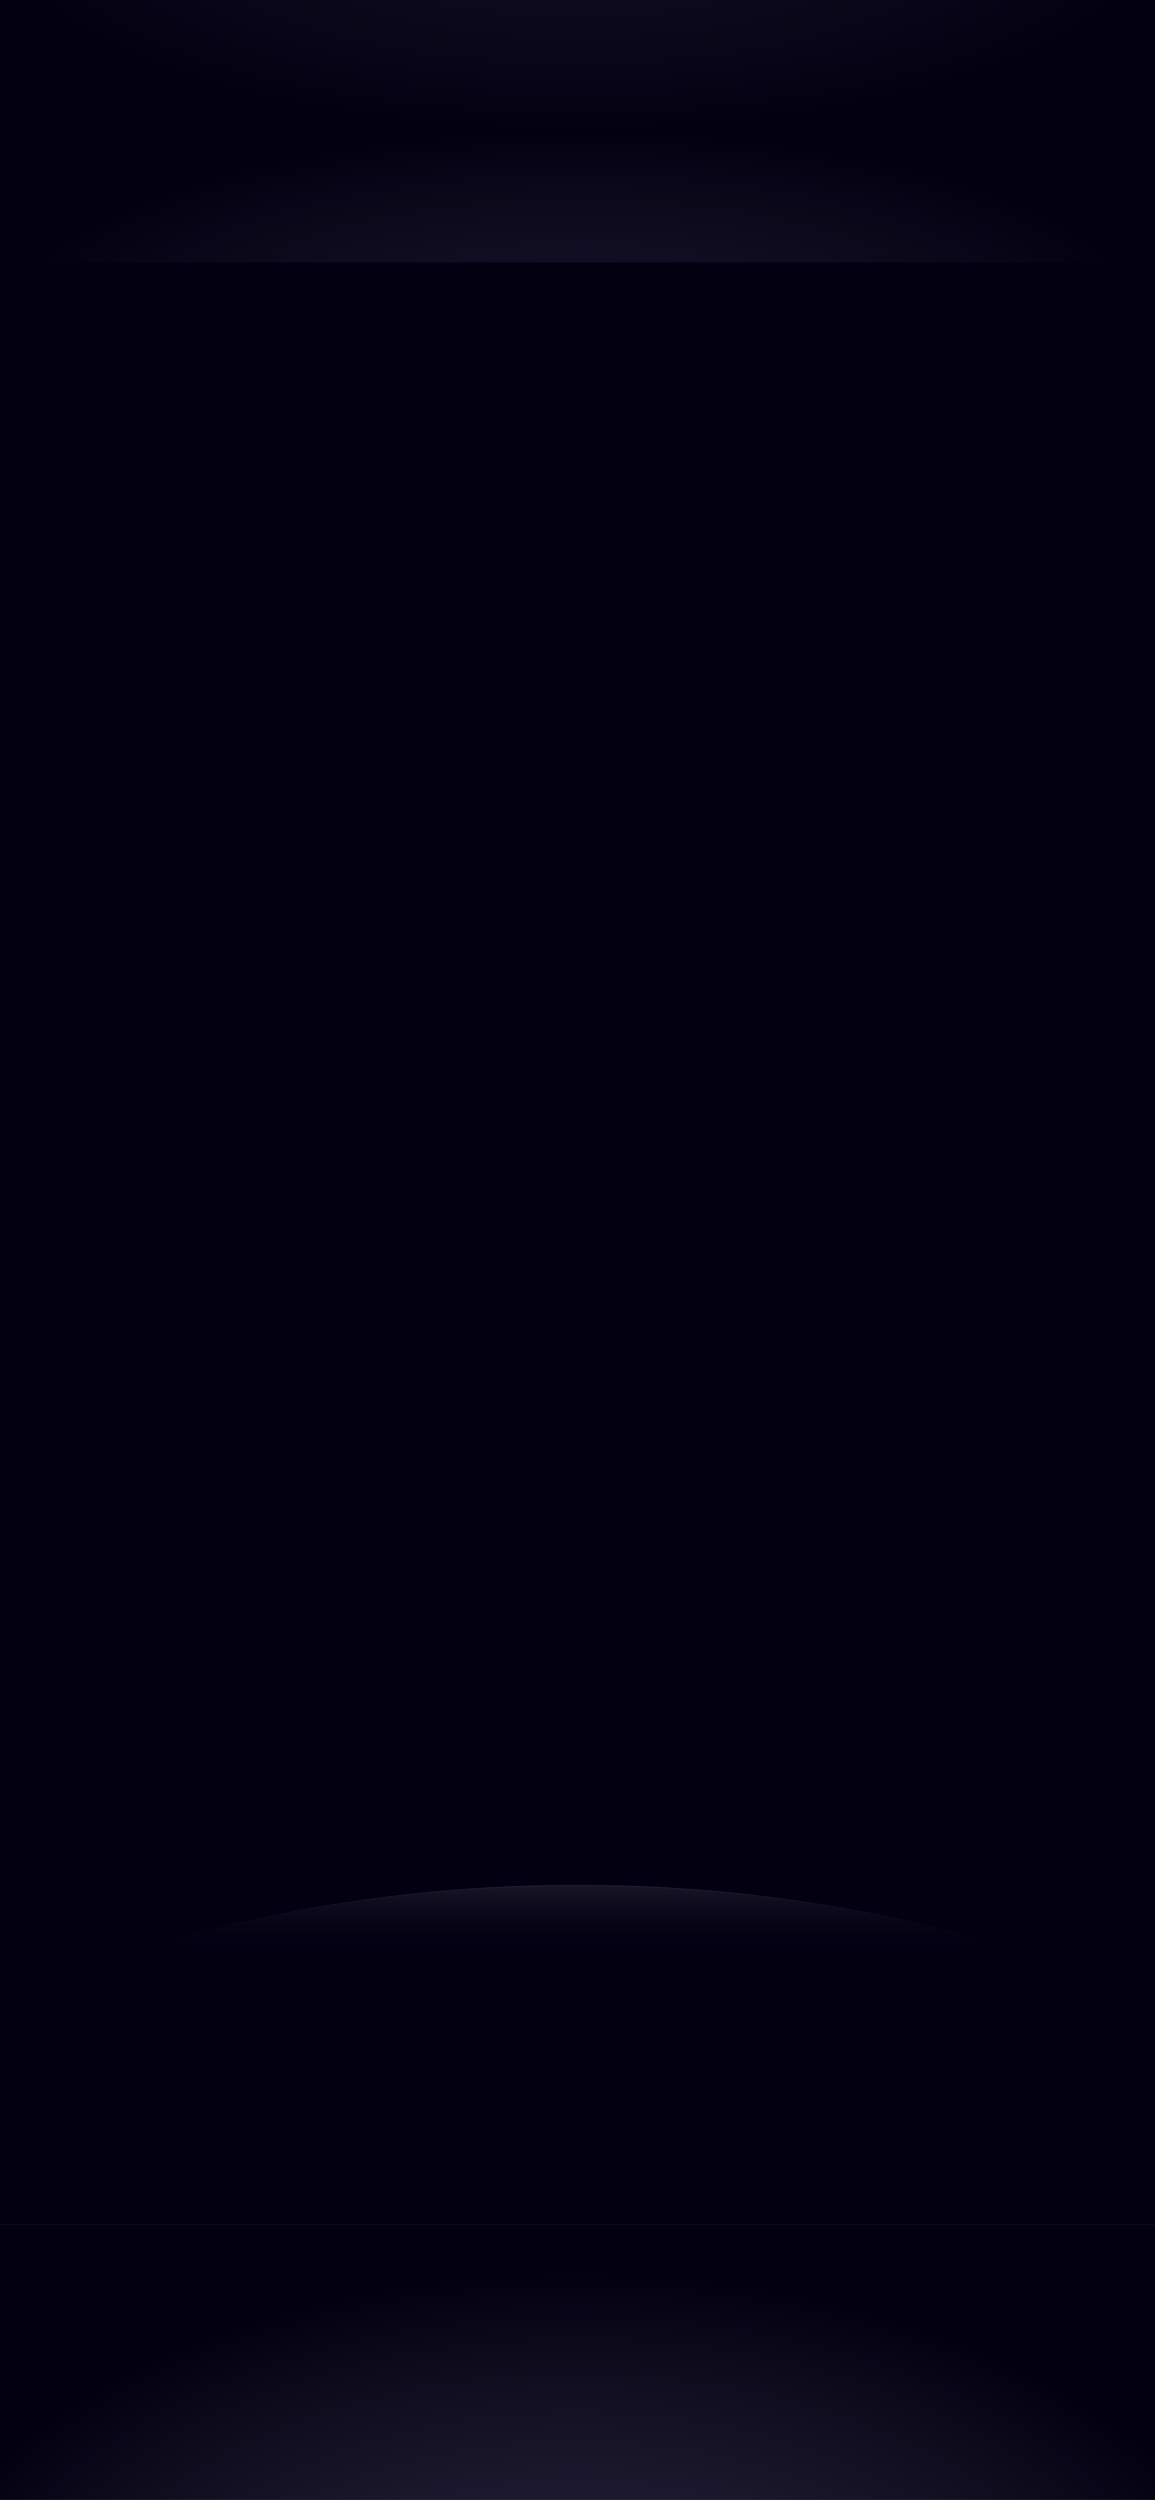 <svg width="1920" height="4154" viewBox="0 0 1920 4154" fill="none" xmlns="http://www.w3.org/2000/svg">
<g clip-path="url(#clip0_6162_2574)">
<rect width="1920" height="4154" fill="#030012"/>
<mask id="path-1-inside-1_6162_2574" fill="white">
<path d="M0 3696H1920V4154H0V3696Z"/>
</mask>
<path d="M0 3696H1920V4154H0V3696Z" fill="url(#paint0_radial_6162_2574)"/>
<path d="M0 3697H1920V3695H0V3697Z" fill="#EEEBFF" fill-opacity="0.08" mask="url(#path-1-inside-1_6162_2574)"/>
<mask id="mask0_6162_2574" style="mask-type:alpha" maskUnits="userSpaceOnUse" x="0" y="3132" width="1920" height="600">
<rect y="3132" width="1920" height="600" fill="#D9D9D9"/>
</mask>
<g mask="url(#mask0_6162_2574)">
<path d="M-959.5 4572C-959.5 4174.55 -744.702 3814.68 -397.345 3554.17C-49.988 3293.65 429.905 3132.5 960 3132.5C1490.1 3132.5 1969.99 3293.65 2317.35 3554.17C2664.7 3814.68 2879.5 4174.55 2879.5 4572C2879.5 4969.45 2664.7 5329.32 2317.35 5589.83C1969.99 5850.35 1490.1 6011.5 960 6011.5C429.904 6011.5 -49.988 5850.35 -397.345 5589.83C-744.702 5329.32 -959.5 4969.45 -959.5 4572Z" fill="url(#paint1_linear_6162_2574)" stroke="url(#paint2_linear_6162_2574)"/>
</g>
<g filter="url(#filter0_f_6162_2574)">
<rect x="-640" y="832" width="640" height="320" rx="160" fill="url(#paint3_linear_6162_2574)"/>
</g>
<g filter="url(#filter1_f_6162_2574)">
<rect x="1920" y="512" width="640" height="320" rx="160" fill="url(#paint4_linear_6162_2574)"/>
</g>
<g filter="url(#filter2_f_6162_2574)">
<rect x="-640" y="1420" width="640" height="320" rx="160" fill="url(#paint5_linear_6162_2574)"/>
</g>
<g filter="url(#filter3_f_6162_2574)">
<rect x="1920" y="1100" width="640" height="320" rx="160" fill="url(#paint6_linear_6162_2574)"/>
</g>
<rect width="1920" height="436" fill="url(#paint7_radial_6162_2574)"/>
<rect width="1920" height="436" fill="url(#paint8_radial_6162_2574)"/>
</g>
<defs>
<filter id="filter0_f_6162_2574" x="-1440" y="32" width="2240" height="1920" filterUnits="userSpaceOnUse" color-interpolation-filters="sRGB">
<feFlood flood-opacity="0" result="BackgroundImageFix"/>
<feBlend mode="normal" in="SourceGraphic" in2="BackgroundImageFix" result="shape"/>
<feGaussianBlur stdDeviation="400" result="effect1_foregroundBlur_6162_2574"/>
</filter>
<filter id="filter1_f_6162_2574" x="1120" y="-288" width="2240" height="1920" filterUnits="userSpaceOnUse" color-interpolation-filters="sRGB">
<feFlood flood-opacity="0" result="BackgroundImageFix"/>
<feBlend mode="normal" in="SourceGraphic" in2="BackgroundImageFix" result="shape"/>
<feGaussianBlur stdDeviation="400" result="effect1_foregroundBlur_6162_2574"/>
</filter>
<filter id="filter2_f_6162_2574" x="-1440" y="620" width="2240" height="1920" filterUnits="userSpaceOnUse" color-interpolation-filters="sRGB">
<feFlood flood-opacity="0" result="BackgroundImageFix"/>
<feBlend mode="normal" in="SourceGraphic" in2="BackgroundImageFix" result="shape"/>
<feGaussianBlur stdDeviation="400" result="effect1_foregroundBlur_6162_2574"/>
</filter>
<filter id="filter3_f_6162_2574" x="1120" y="300" width="2240" height="1920" filterUnits="userSpaceOnUse" color-interpolation-filters="sRGB">
<feFlood flood-opacity="0" result="BackgroundImageFix"/>
<feBlend mode="normal" in="SourceGraphic" in2="BackgroundImageFix" result="shape"/>
<feGaussianBlur stdDeviation="400" result="effect1_foregroundBlur_6162_2574"/>
</filter>
<radialGradient id="paint0_radial_6162_2574" cx="0" cy="0" r="1" gradientUnits="userSpaceOnUse" gradientTransform="translate(960 4497.5) scale(1174 721.962)">
<stop stop-color="#9A8DEC" stop-opacity="0.24"/>
<stop offset="1" stop-color="white" stop-opacity="0"/>
</radialGradient>
<linearGradient id="paint1_linear_6162_2574" x1="960" y1="3097" x2="960" y2="6012" gradientUnits="userSpaceOnUse">
<stop stop-color="#EEEBFF" stop-opacity="0.16"/>
<stop offset="0.05" stop-color="#030012" stop-opacity="0"/>
</linearGradient>
<linearGradient id="paint2_linear_6162_2574" x1="960" y1="6012" x2="960" y2="3097.5" gradientUnits="userSpaceOnUse">
<stop offset="0.95" stop-color="#030012" stop-opacity="0"/>
<stop offset="1" stop-color="#9A8DEC" stop-opacity="0.32"/>
</linearGradient>
<linearGradient id="paint3_linear_6162_2574" x1="-320" y1="616.615" x2="-320" y2="1152" gradientUnits="userSpaceOnUse">
<stop stop-color="#9A8DEC"/>
<stop offset="1" stop-color="#7361E5"/>
</linearGradient>
<linearGradient id="paint4_linear_6162_2574" x1="2240" y1="296.615" x2="2240" y2="832" gradientUnits="userSpaceOnUse">
<stop stop-color="#9A8DEC"/>
<stop offset="1" stop-color="#7361E5"/>
</linearGradient>
<linearGradient id="paint5_linear_6162_2574" x1="-320" y1="1204.62" x2="-320" y2="1740" gradientUnits="userSpaceOnUse">
<stop stop-color="#9A8DEC"/>
<stop offset="1" stop-color="#7361E5"/>
</linearGradient>
<linearGradient id="paint6_linear_6162_2574" x1="2240" y1="884.615" x2="2240" y2="1420" gradientUnits="userSpaceOnUse">
<stop stop-color="#9A8DEC"/>
<stop offset="1" stop-color="#7361E5"/>
</linearGradient>
<radialGradient id="paint7_radial_6162_2574" cx="0" cy="0" r="1" gradientUnits="userSpaceOnUse" gradientTransform="translate(960 558.625) rotate(-90) scale(340.625 960)">
<stop stop-color="#9A8DEC" stop-opacity="0.12"/>
<stop offset="1" stop-color="white" stop-opacity="0"/>
</radialGradient>
<radialGradient id="paint8_radial_6162_2574" cx="0" cy="0" r="1" gradientUnits="userSpaceOnUse" gradientTransform="translate(960 -118.58) rotate(-90) scale(335.516 960)">
<stop stop-color="#9A8DEC" stop-opacity="0.08"/>
<stop offset="1" stop-color="white" stop-opacity="0"/>
</radialGradient>
<clipPath id="clip0_6162_2574">
<rect width="1920" height="4154" fill="white"/>
</clipPath>
</defs>
</svg>
